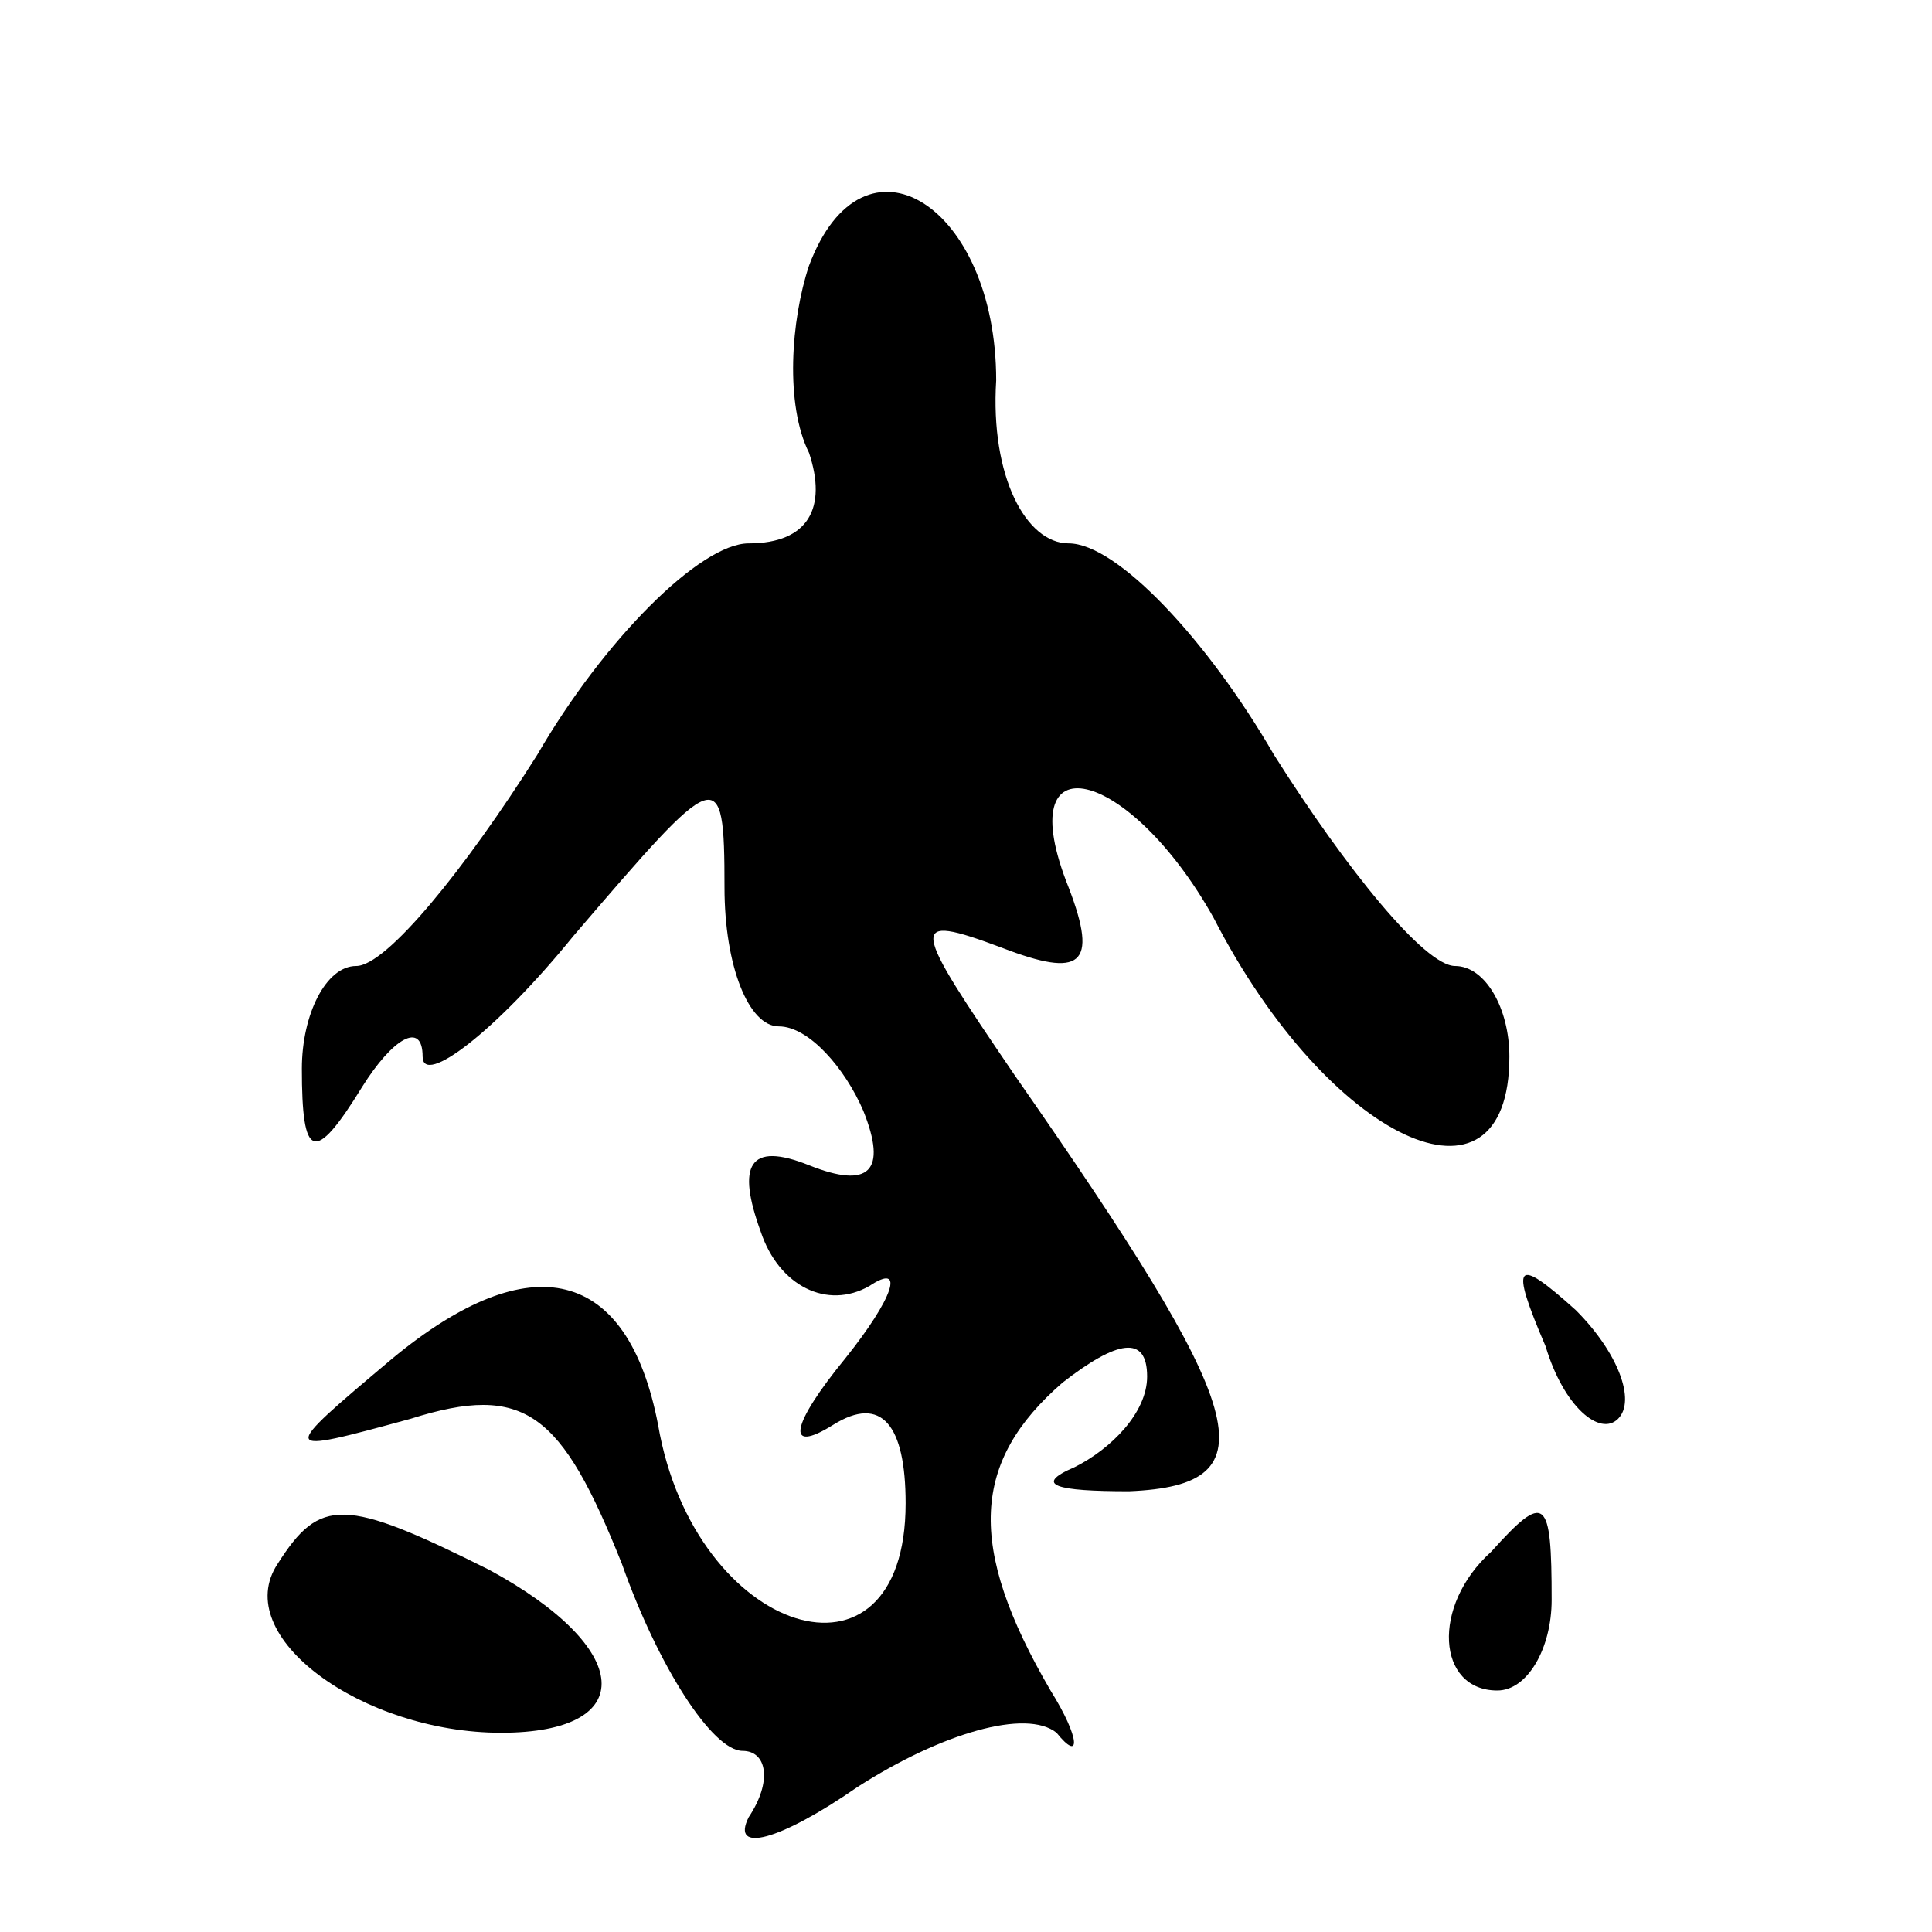 <?xml version="1.0" standalone="no"?>
<!DOCTYPE svg PUBLIC "-//W3C//DTD SVG 20010904//EN"
 "http://www.w3.org/TR/2001/REC-SVG-20010904/DTD/svg10.dtd">
<svg version="1.0" xmlns="http://www.w3.org/2000/svg"
 width="32pt" height="32pt" viewBox="0 0 32 32"
 preserveAspectRatio="xMidYMid meet">
<g transform="translate(0,32) scale(0.1,-0.1)"
fill="#000000" stroke="none">
<path fill="#000000" stroke="none" d="M134 276 c-3 -9 -4 -23 0 -31 3 -9 0
-15 -10 -15 -8 0 -24 -16 -35 -35 -12 -19 -25 -35 -30 -35 -5 0 -9 -8 -9 -17
0 -15 2 -16 10 -3 5 8 10 11 10 5 0 -5 12 4 25 20 24 28 25 29 25 8 0 -13 4
-23 9 -23 5 0 11 -7 14 -14 4 -10 1 -13 -9 -9 -10 4 -12 0 -8 -11 3 -9 11 -13
18 -9 6 4 4 -2 -4 -12 -9 -11 -10 -16 -2 -11 8 5 12 0 12 -13 0 -33 -35 -22
-41 13 -5 26 -21 30 -44 11 -19 -16 -19 -16 3 -10 19 6 25 1 35 -24 6 -17 15
-31 20 -31 4 0 5 -5 1 -11 -3 -6 5 -4 18 5 14 9 28 13 33 9 4 -5 4 -1 -1 7
-14 24 -13 38 2 51 9 7 14 8 14 1 0 -6 -6 -12 -12 -15 -7 -3 -3 -4 9 -4 24 1
20 13 -19 69 -17 25 -18 27 -2 21 13 -5 16 -3 11 10 -10 25 10 20 24 -5 19
-37 49 -51 49 -23 0 8 -4 15 -9 15 -5 0 -18 16 -30 35 -11 19 -26 35 -34 35
-7 0 -13 11 -12 27 0 29 -22 43 -31 19z"/>
<path fill="#000000" stroke="none" d="M256 97 c3 -10 9 -15 12 -12 3 3 0 11
-7 18 -10 9 -11 8 -5 -6z"/>
<path fill="#000000" stroke="none" d="M46 61 c-8 -12 14 -28 37 -28 23 0 22
14 -2 27 -24 12 -28 12 -35 1z"/>
<path fill="#000000" stroke="none" d="M247 63 c-10 -9 -9 -23 1 -23 5 0 9 7
9 15 0 17 -1 18 -10 8z"/>
</g>
</svg>
